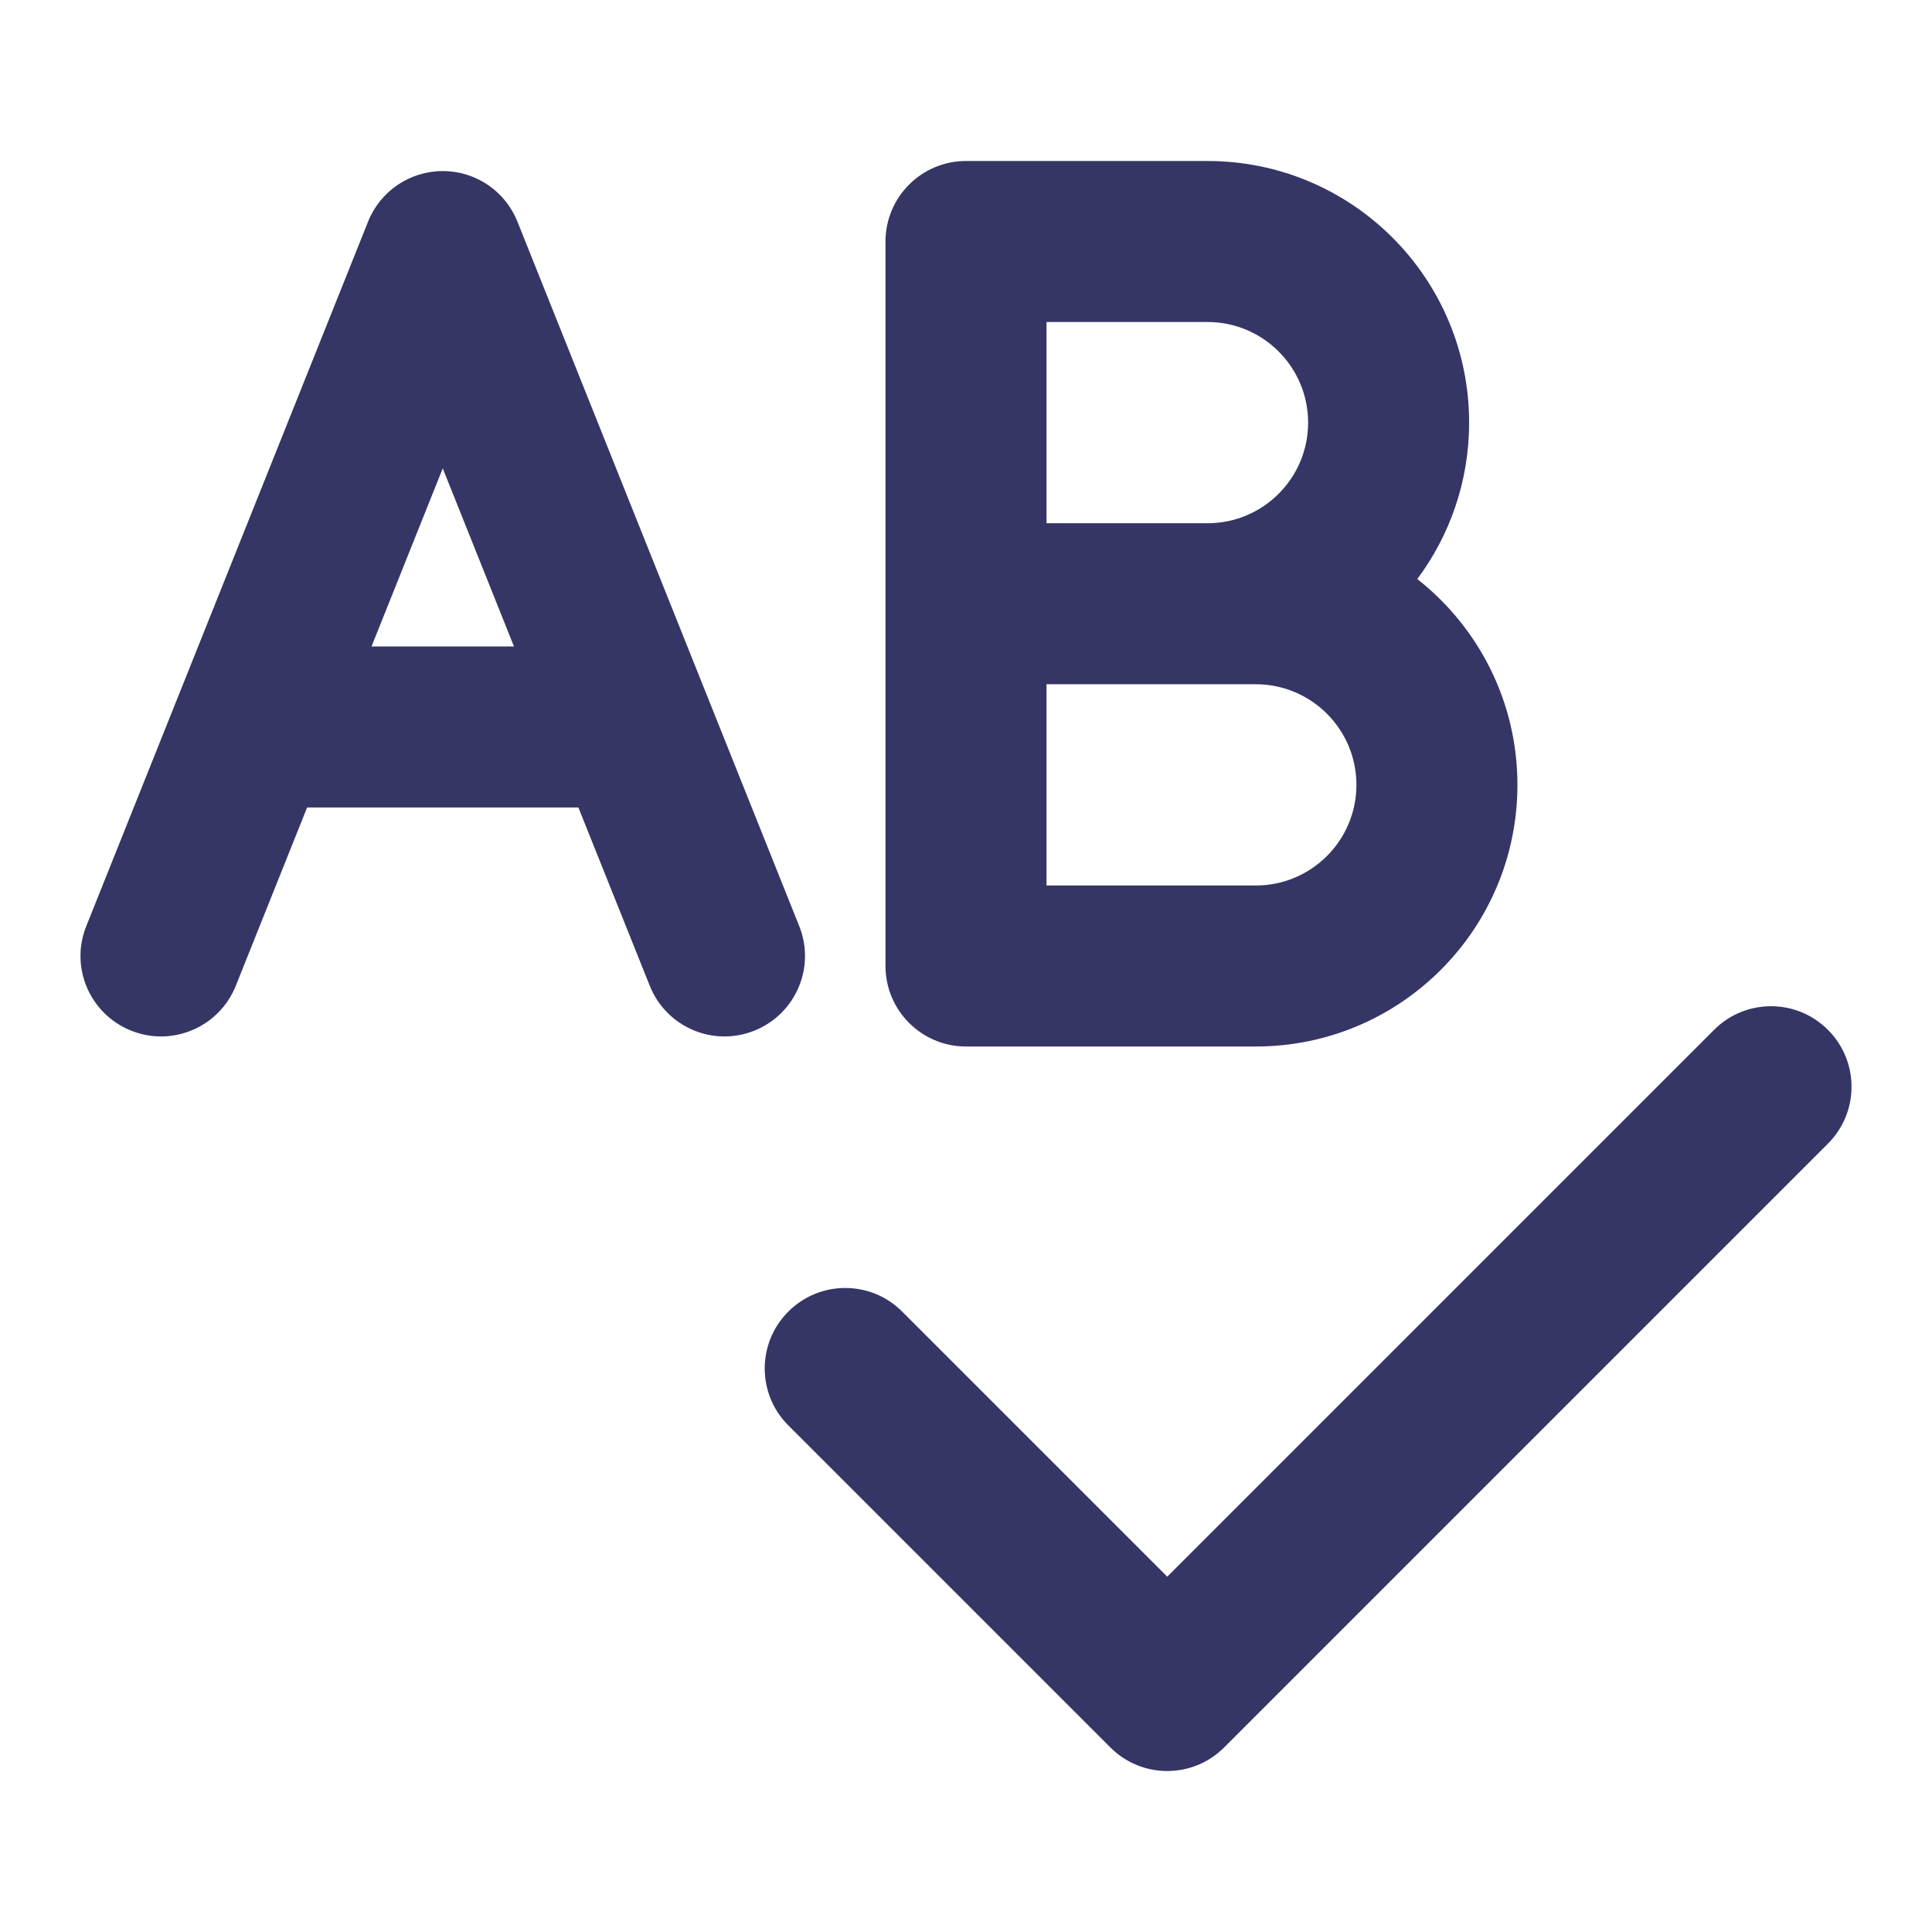 <svg width="24" height="24" viewBox="0 0 24 24" fill="none" xmlns="http://www.w3.org/2000/svg">
<path fill-rule="evenodd" clip-rule="evenodd" d="M12 2C11.448 2 11 2.448 11 3V12C11 12.552 11.448 13 12 13H15.6C17.395 13 18.85 11.545 18.85 9.75C18.85 8.712 18.363 7.788 17.606 7.193C18.01 6.651 18.25 5.978 18.25 5.25C18.25 3.455 16.795 2 15 2H12ZM15 6.5C15.69 6.5 16.25 5.94 16.25 5.25C16.25 4.56 15.69 4 15 4H13V6.5H15ZM13 11H15.6C16.29 11 16.85 10.44 16.85 9.75C16.85 9.06 16.29 8.5 15.6 8.5H13V11Z" fill="#353566"/>
<path fill-rule="evenodd" clip-rule="evenodd" d="M5.5 2.125C5.909 2.125 6.277 2.374 6.428 2.754L9.928 11.504C10.134 12.016 9.884 12.598 9.371 12.803C8.859 13.009 8.277 12.759 8.072 12.246L7.185 10.031H3.815L2.929 12.246C2.723 12.759 2.141 13.009 1.629 12.803C1.116 12.598 0.866 12.016 1.072 11.504L4.572 2.754C4.723 2.374 5.091 2.125 5.5 2.125ZM6.385 8.031L5.5 5.818L4.615 8.031H6.385Z" fill="#353566"/>
<path d="M22.707 12.793C22.317 12.402 21.683 12.402 21.293 12.793L14.5 19.586L11.207 16.293C10.817 15.902 10.183 15.902 9.793 16.293C9.402 16.683 9.402 17.317 9.793 17.707L13.793 21.707C14.183 22.098 14.817 22.098 15.207 21.707L22.707 14.207C23.098 13.817 23.098 13.183 22.707 12.793Z" fill="#353566"/>
</svg>
